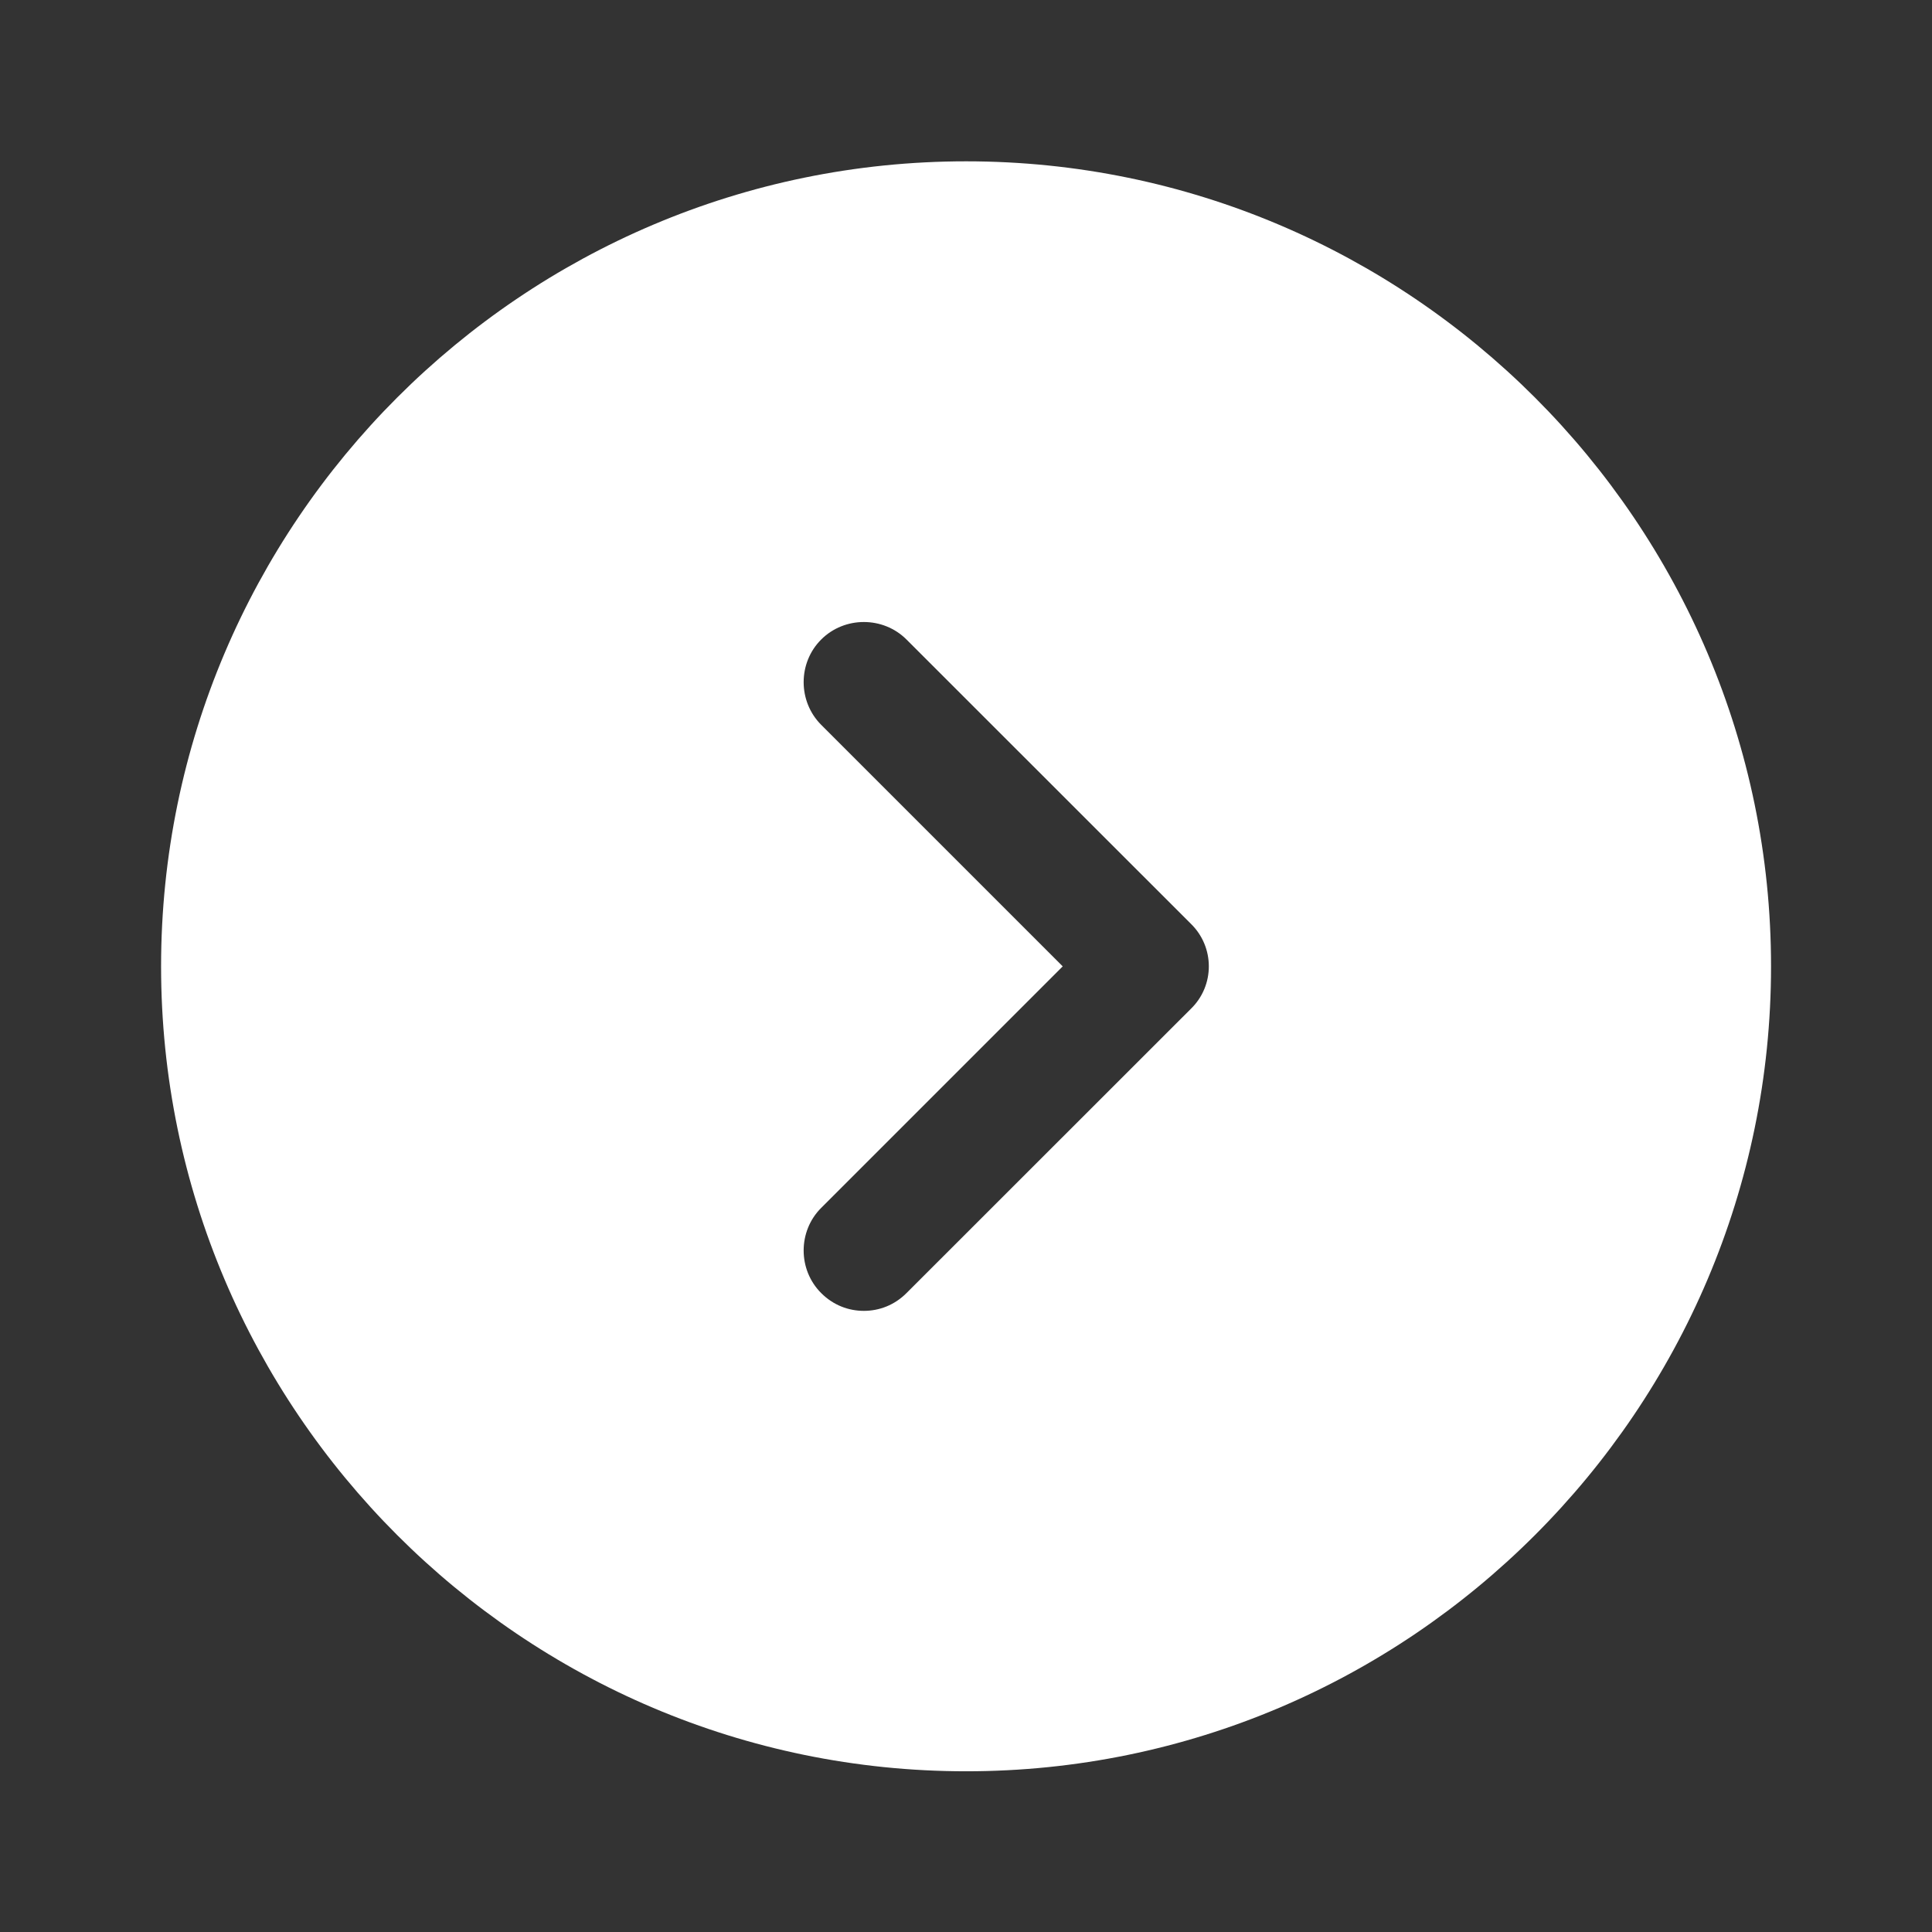 <svg width="16" height="16" viewBox="0 0 16 16" fill="none" xmlns="http://www.w3.org/2000/svg">
<rect x="0" y="0" width="16" height="16" fill="#333333" stroke="none"/>
<path d="M8.001 1.336C4.327 1.336 1.334 4.329 1.334 8.003C1.334 11.676 4.327 14.669 8.001 14.669C11.674 14.669 14.667 11.676 14.667 8.003C14.667 4.329 11.674 1.336 8.001 1.336ZM9.861 8.356L7.507 10.709C7.407 10.809 7.281 10.856 7.154 10.856C7.027 10.856 6.901 10.809 6.801 10.709C6.607 10.516 6.607 10.196 6.801 10.003L8.801 8.003L6.801 6.003C6.607 5.809 6.607 5.489 6.801 5.296C6.994 5.103 7.314 5.103 7.507 5.296L9.861 7.649C10.061 7.843 10.061 8.163 9.861 8.356Z" fill="white"/>
</svg>
